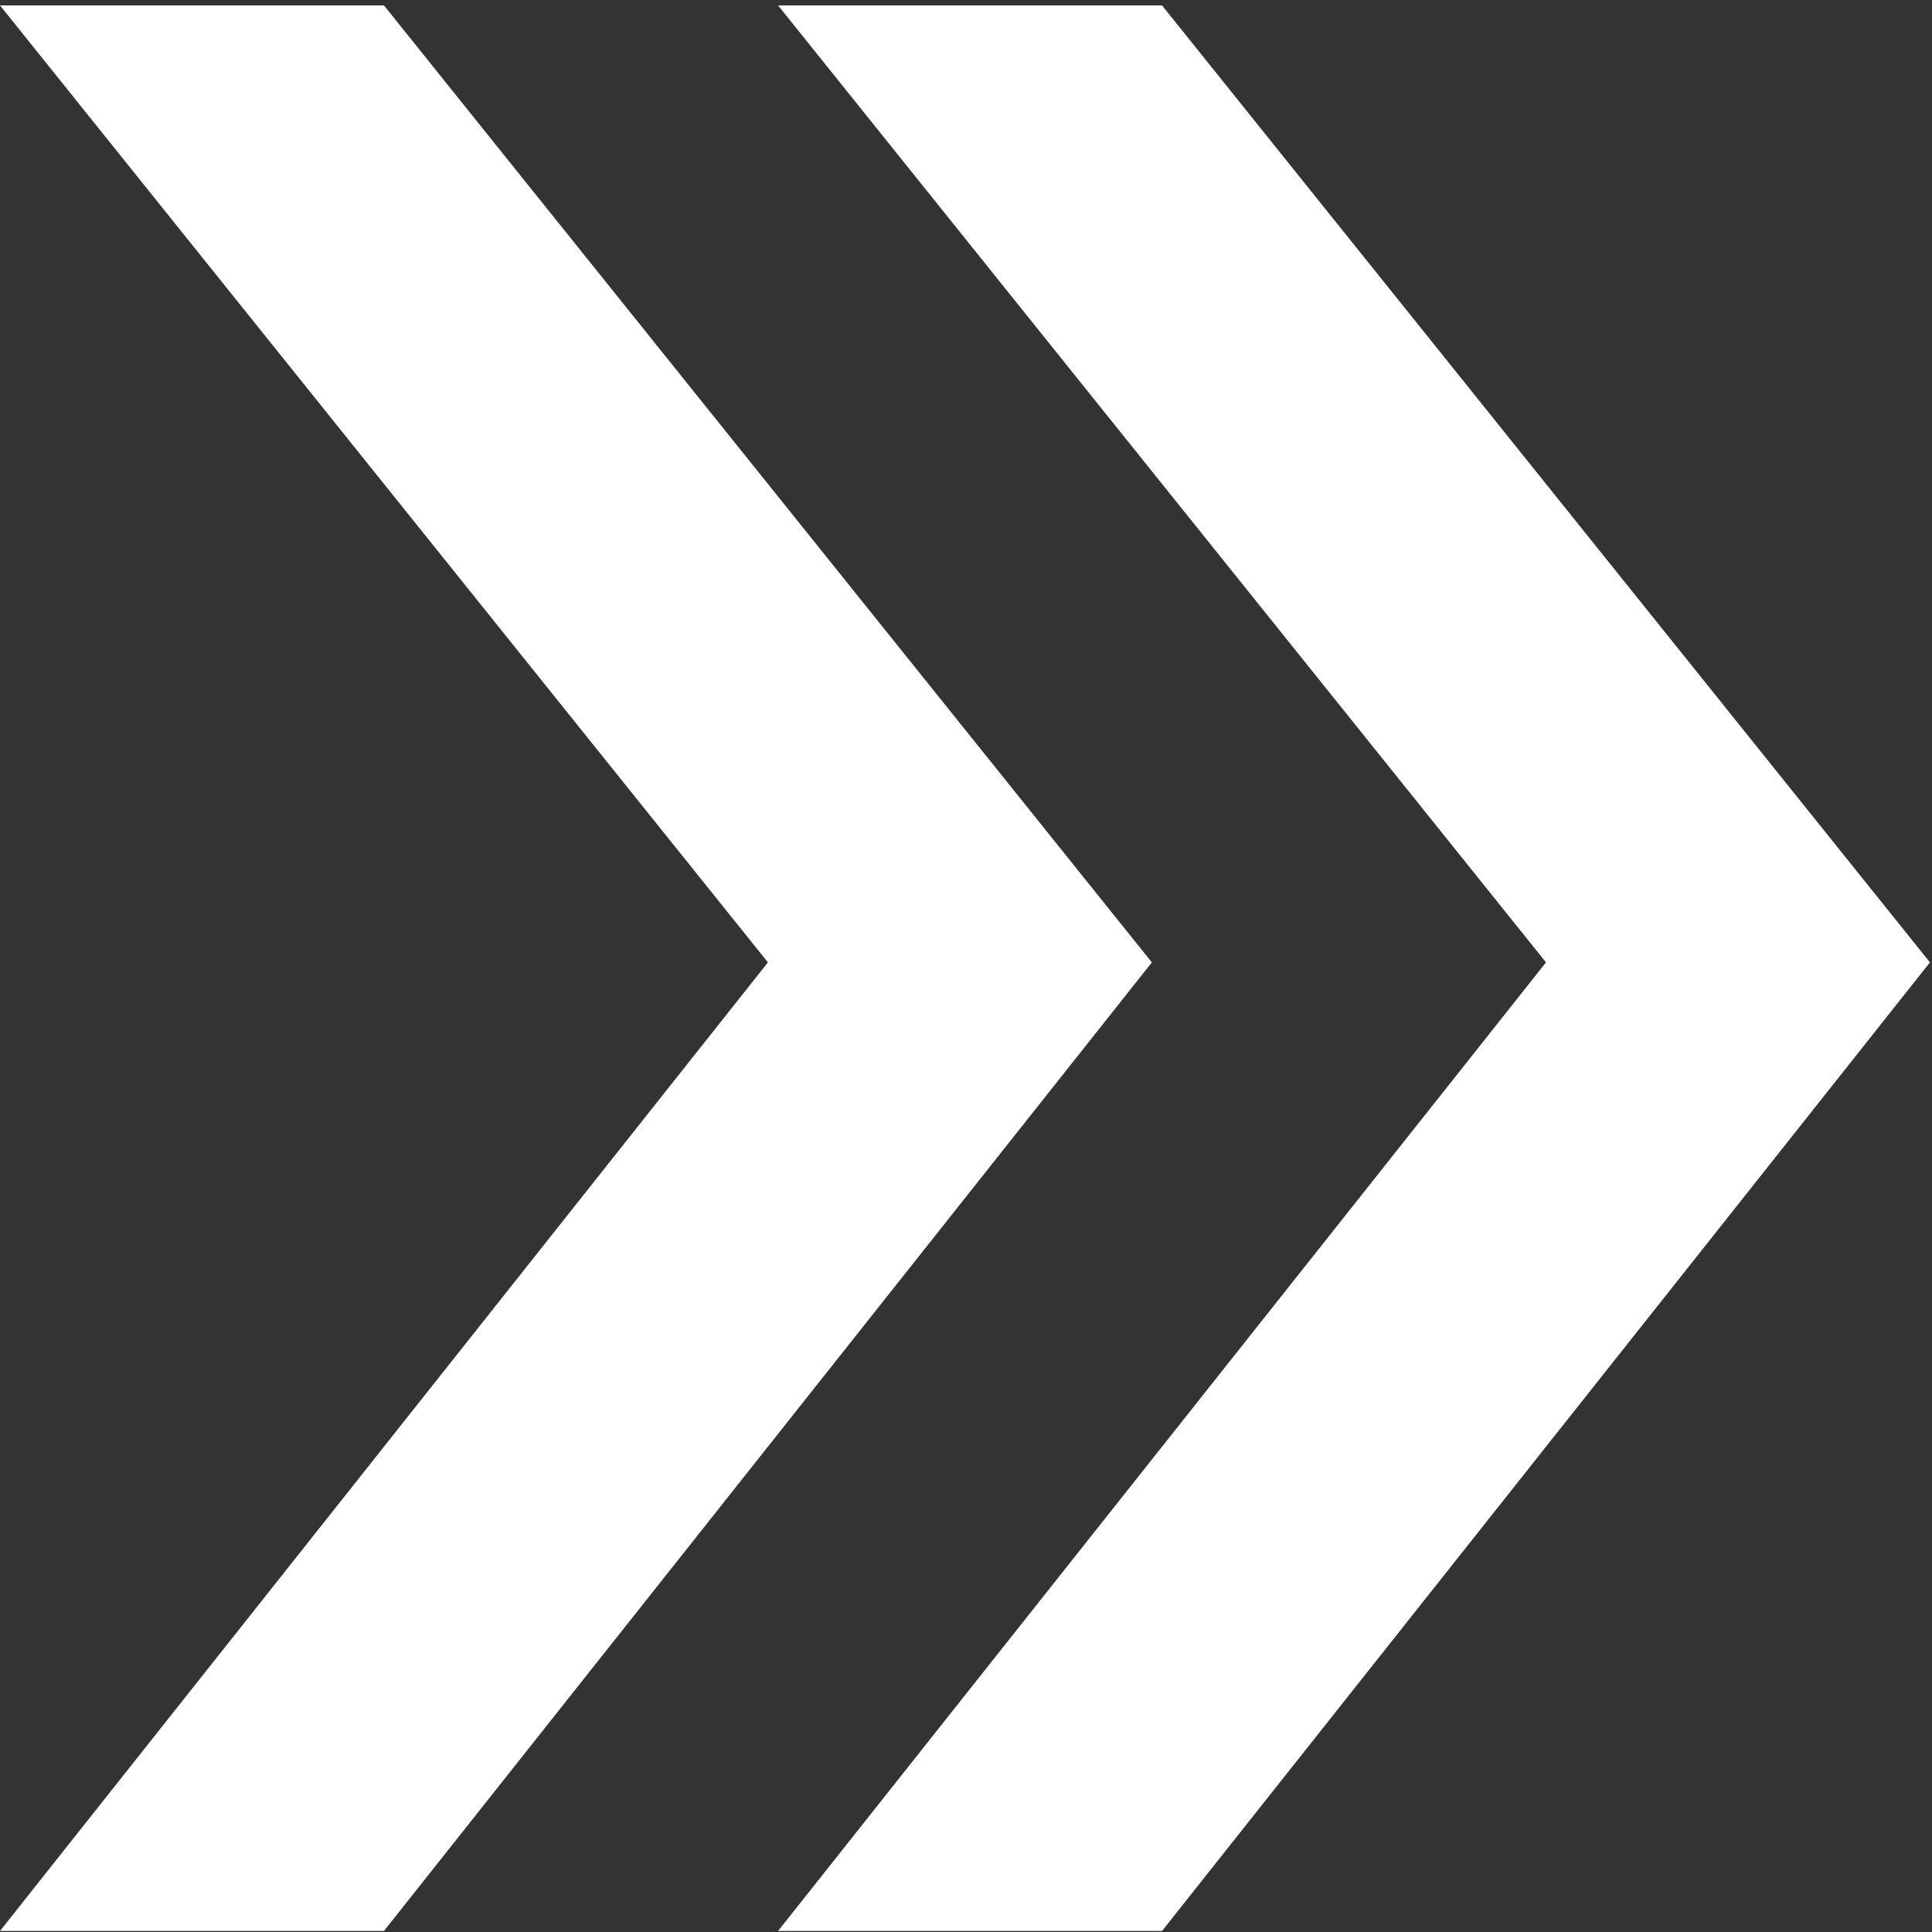 <?xml version="1.0" encoding="UTF-8"?>
<svg width="15px" height="15px" viewBox="0 0 15 15" version="1.1" xmlns="http://www.w3.org/2000/svg" xmlns:xlink="http://www.w3.org/1999/xlink">
    <rect x="0" y="0" width="15" height="15" fill="#333333" stroke="none"/>
    <!-- Generator: Sketch 53 (72520) - https://sketchapp.com -->
    <title>icon_continue</title>
    <desc>Created with Sketch.</desc>
    <g id="Customer-2" stroke="none" stroke-width="1" fill="none" fill-rule="evenodd">
        <g id="Customer-V2-Home-book2" transform="translate(-1197, -1512)" fill="#FFFFFF" fill-rule="nonzero">
            <g id="icon_continue" transform="translate(1197, 1512)">
                <polygon id="Path" points="2.981 0.042 0 0.042 5.962 7.472 0 14.992 2.981 14.992 8.943 7.472"></polygon>
                <polygon id="Path" points="9.022 0.042 6.041 0.042 12.003 7.472 6.041 14.992 9.022 14.992 14.984 7.472"></polygon>
            </g>
        </g>
    </g>
</svg>